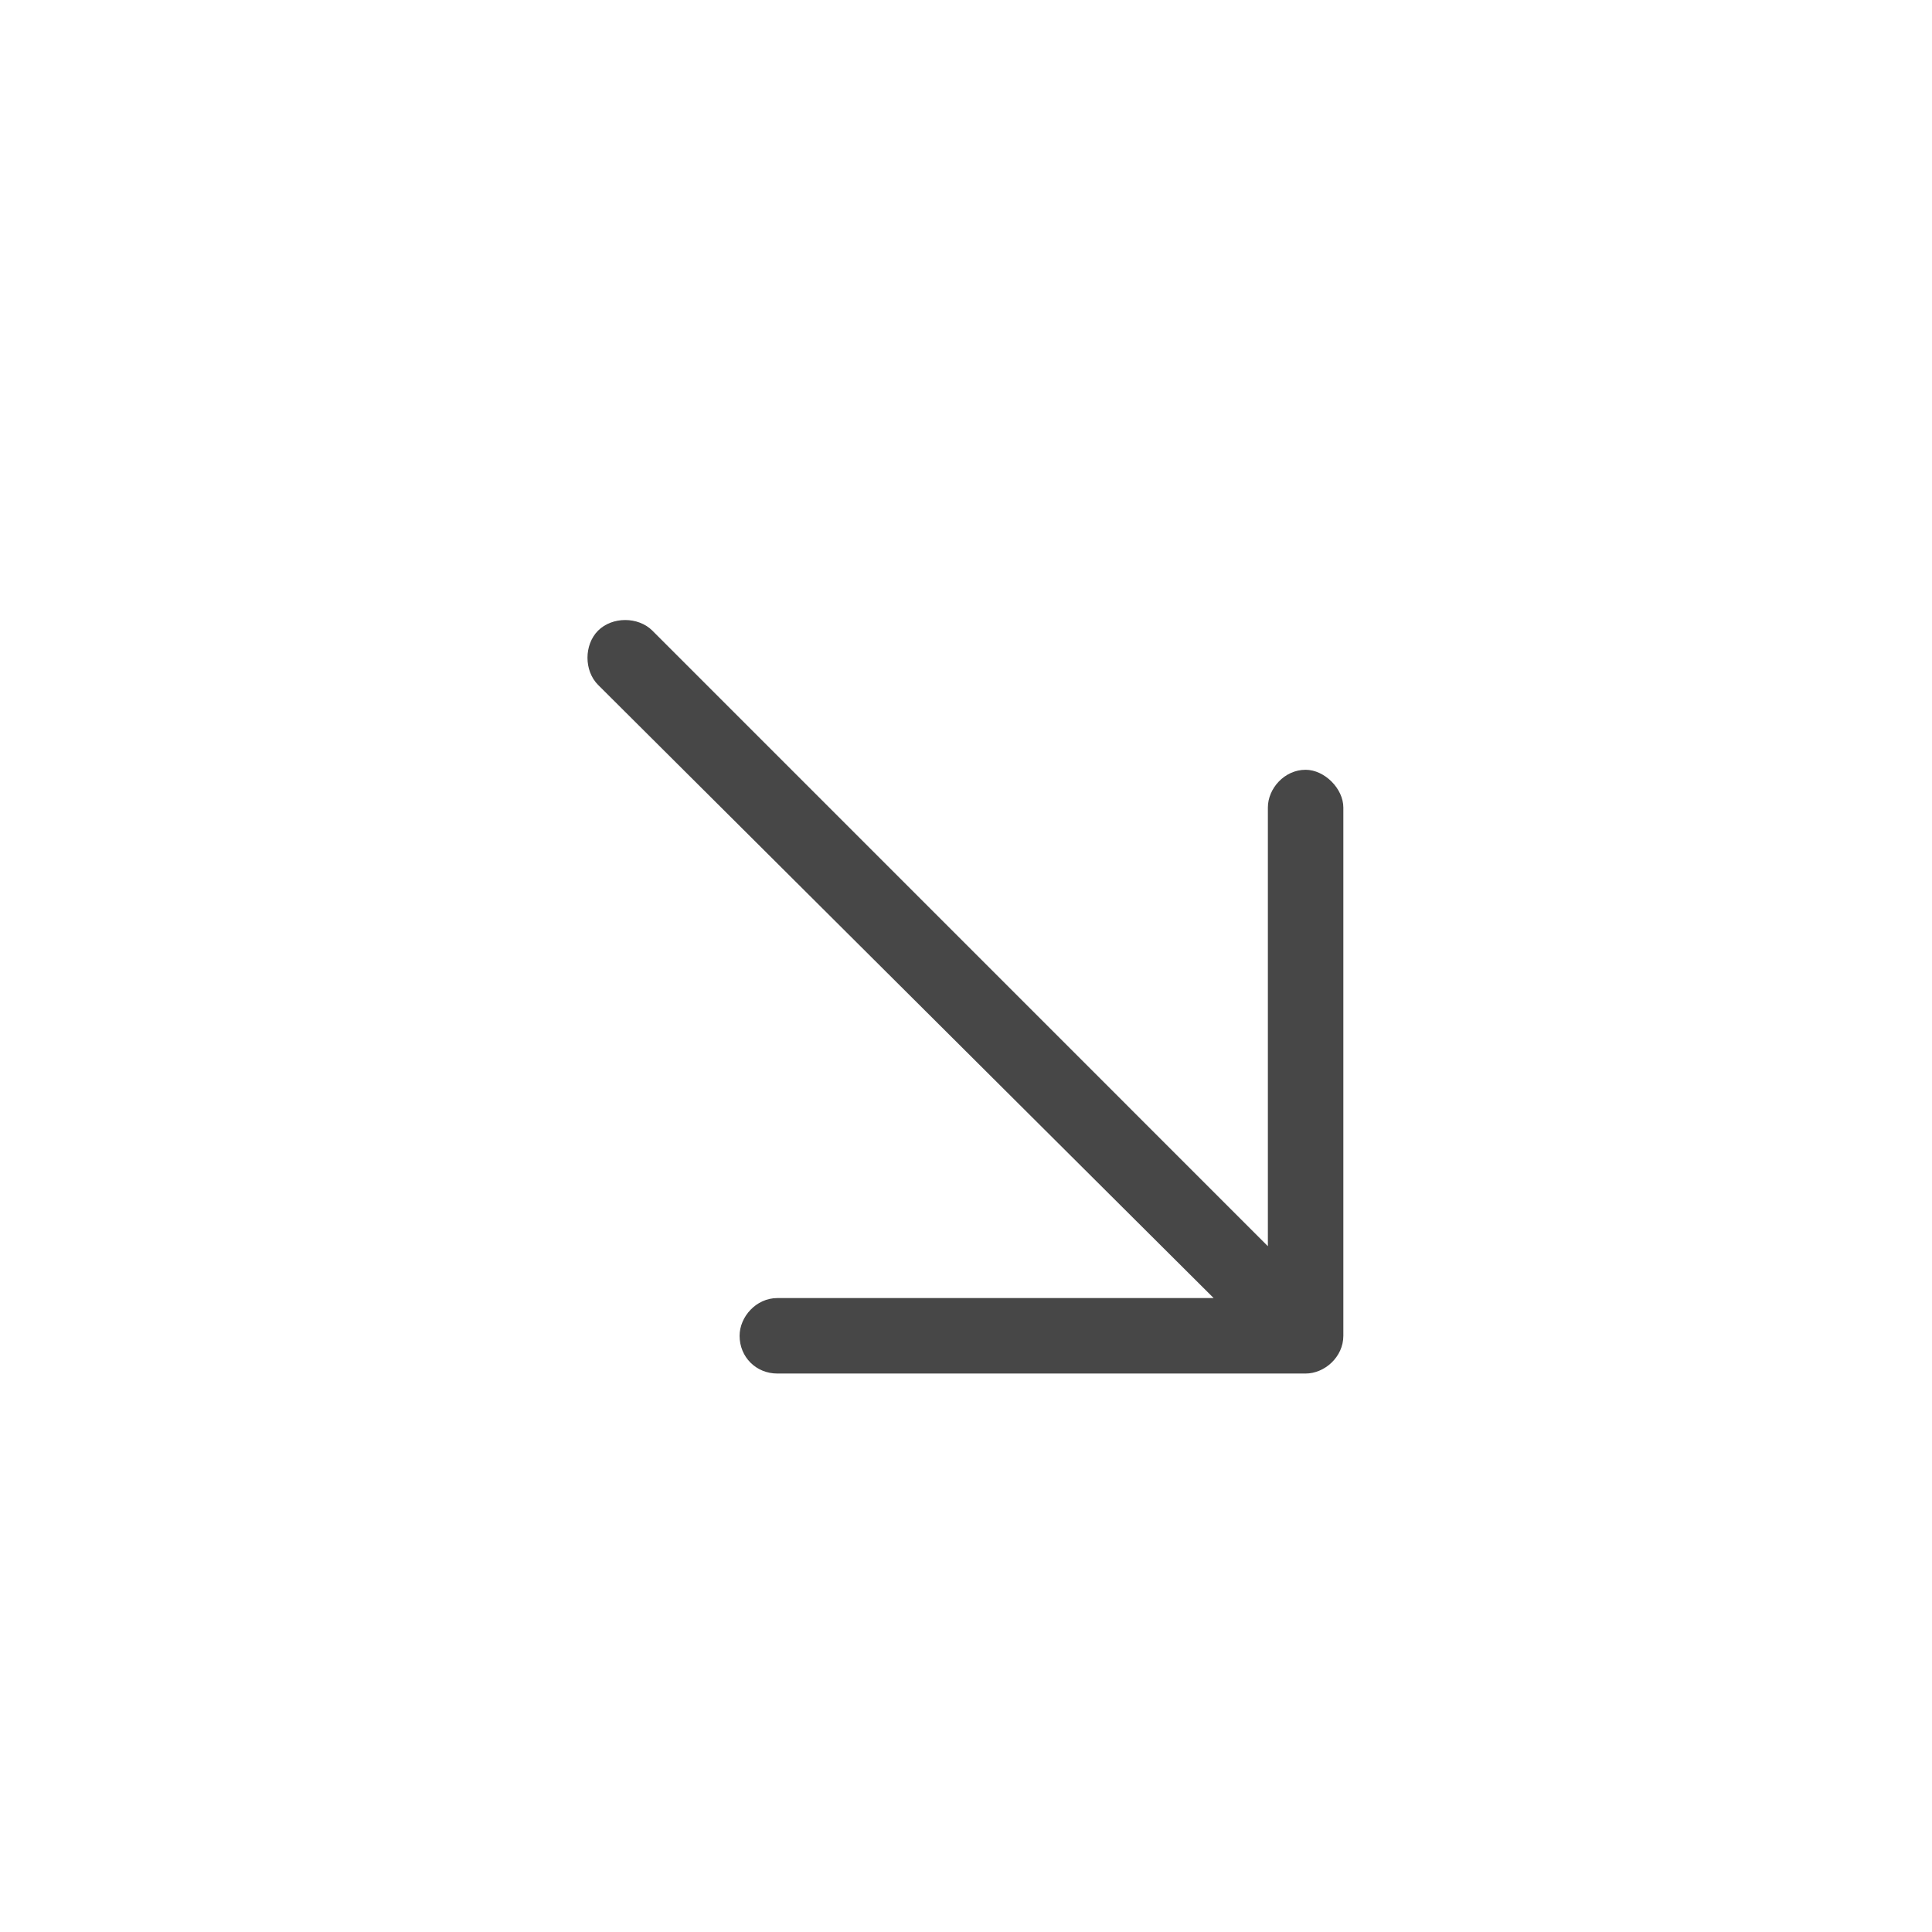 <svg width="32" height="32" viewBox="0 0 32 32" fill="none" xmlns="http://www.w3.org/2000/svg">
<g id="standalone / md / arrow-down-right-md / regular">
<path id="icon" d="M21.625 22.75H12.875C12.523 22.75 12.25 22.477 12.25 22.125C12.25 21.812 12.523 21.5 12.875 21.5H20.102L9.906 11.344C9.672 11.109 9.672 10.68 9.906 10.445C10.141 10.211 10.57 10.211 10.805 10.445L21 20.641V13.375C21 13.062 21.273 12.75 21.625 12.75C21.938 12.75 22.25 13.062 22.25 13.375V22.125C22.25 22.477 21.938 22.75 21.625 22.75Z" fill="black" fill-opacity="0.72"/>
</g>
</svg>

